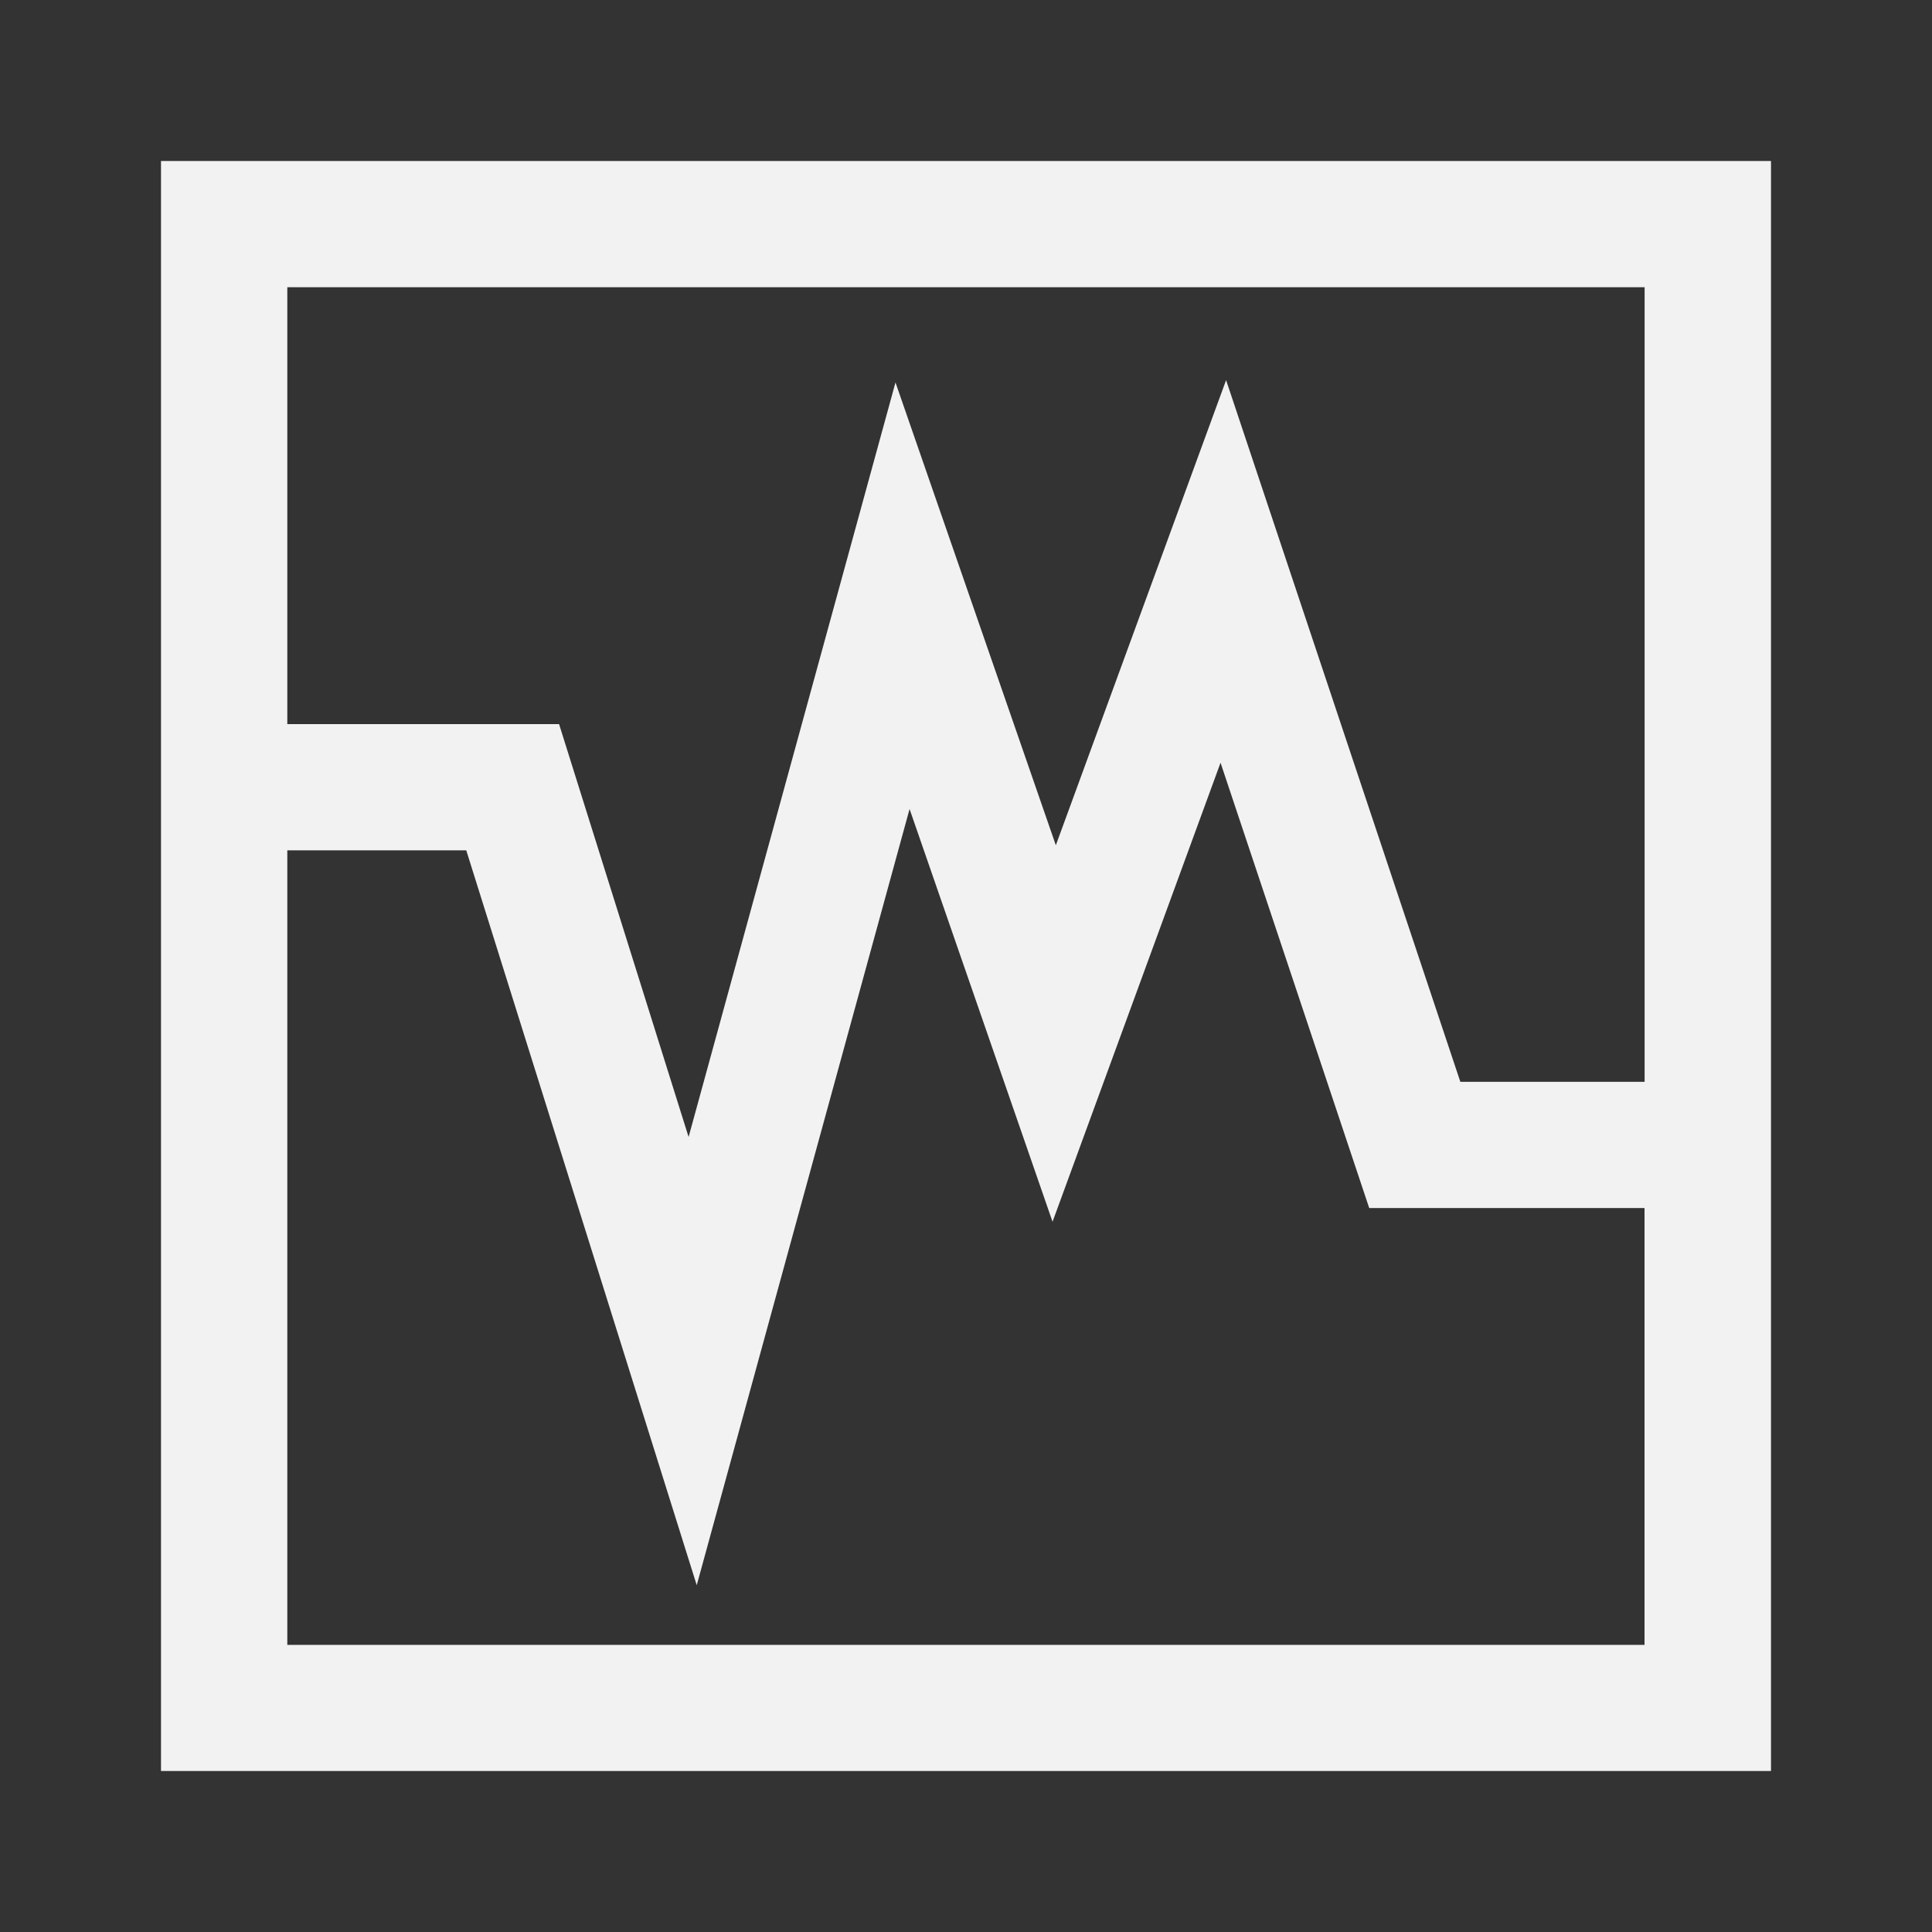 <?xml version="1.0" encoding="UTF-8" standalone="no"?>
<svg xmlns:rdf="http://www.w3.org/1999/02/22-rdf-syntax-ns#" xmlns="http://www.w3.org/2000/svg" height="24" width="24" version="1.1" y="0px" x="0px" xmlns:cc="http://creativecommons.org/ns#" xmlns:dc="http://purl.org/dc/elements/1.1/">
 <rect width="100%" height="100%" fill="#333333" stroke="none"/>
 <path fill="#f2f2f2" d="m2 2v20h20v-20h-20zm18.43 1.568v9.871h-2.289l-2.91-8.717-2.115 5.778-1.992-5.749-2.57 9.373-1.609-5.129h-3.376v-5.427h16.861zm-16.861 16.865v-9.87h2.223l2.863 9.129 2.644-9.642 1.776 5.127 2.087-5.702 1.847 5.532h3.42v5.426h-16.861z"/>
</svg>

